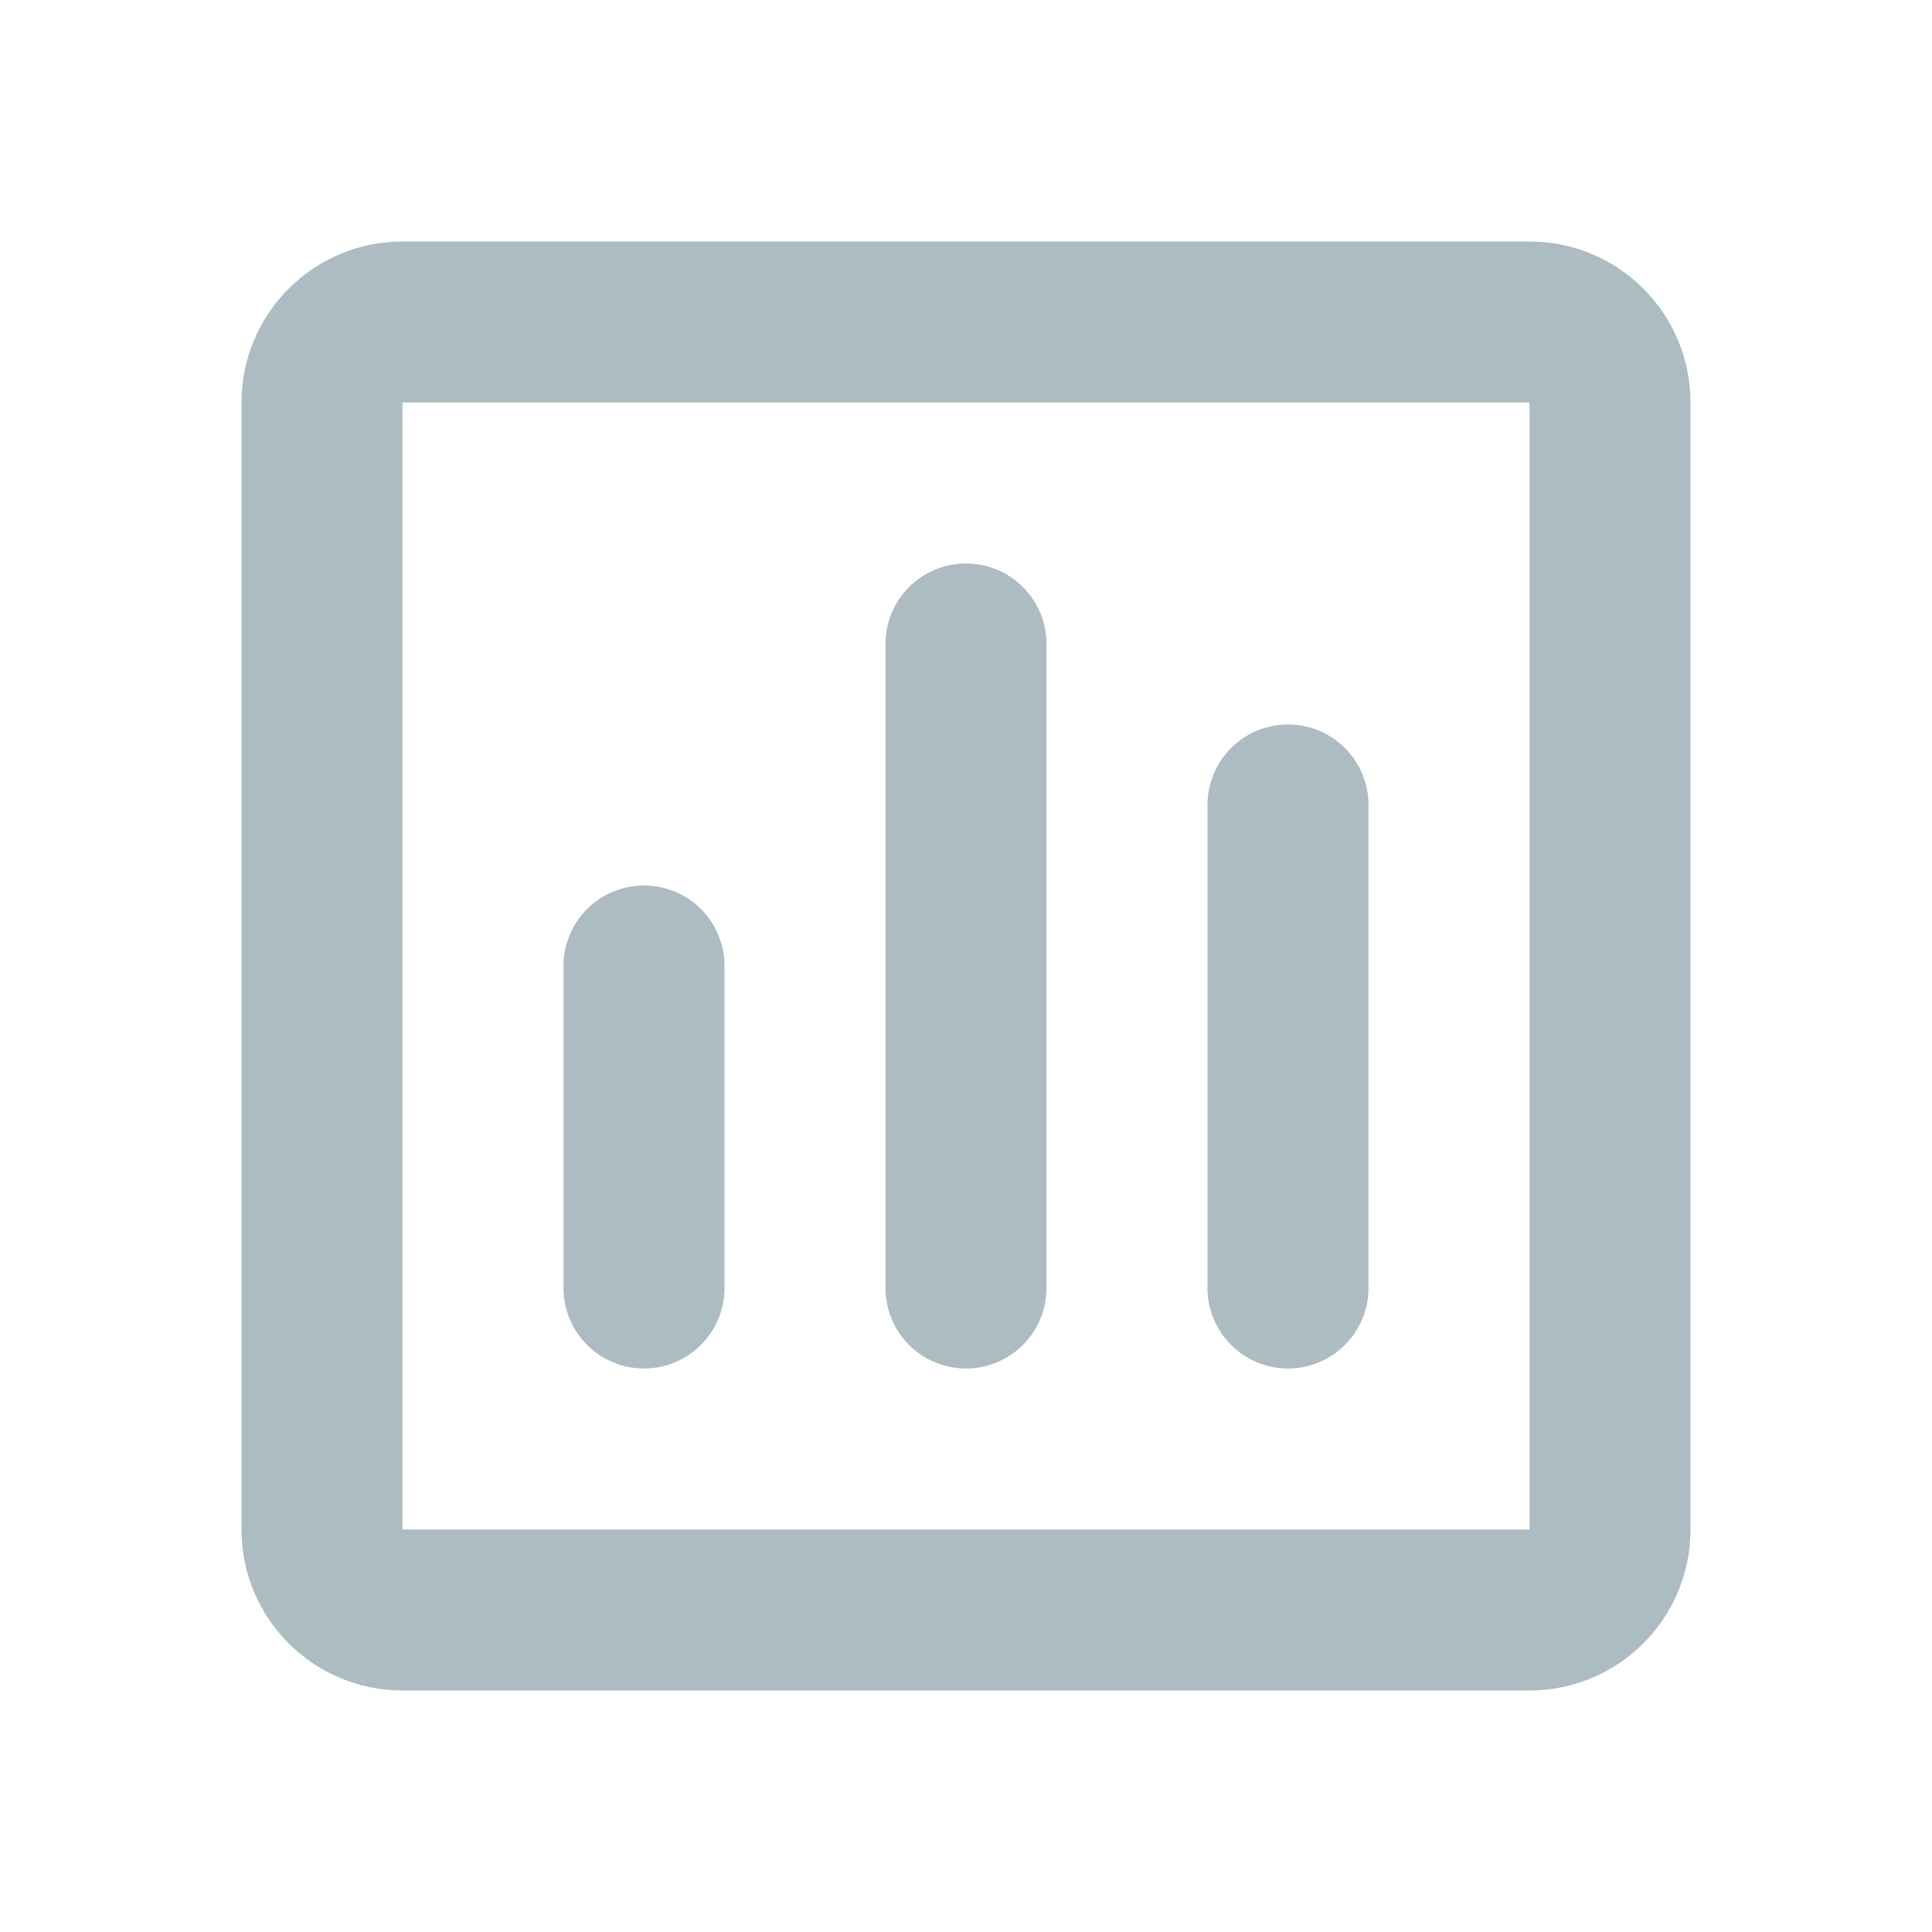 <svg width="48" height="48" viewBox="0 0 48 48" fill="none" xmlns="http://www.w3.org/2000/svg">
<path fill-rule="evenodd" clip-rule="evenodd" d="M6 10C6 7.791 7.791 6 10 6H38C40.209 6 42 7.791 42 10V38C42 40.209 40.209 42 38 42H10C7.791 42 6 40.209 6 38V10ZM38 10H10V38H38V10ZM24 14C25.105 14 26 14.895 26 16V32C26 33.105 25.105 34 24 34C22.895 34 22 33.105 22 32V16C22 14.895 22.895 14 24 14ZM32 18C33.105 18 34 18.895 34 20V32C34 33.105 33.105 34 32 34C30.895 34 30 33.105 30 32V20C30 18.895 30.895 18 32 18ZM16 22C17.105 22 18 22.895 18 24V32C18 33.105 17.105 34 16 34C14.895 34 14 33.105 14 32V24C14 22.895 14.895 22 16 22Z" fill="#ADBBC2"/>
</svg>

